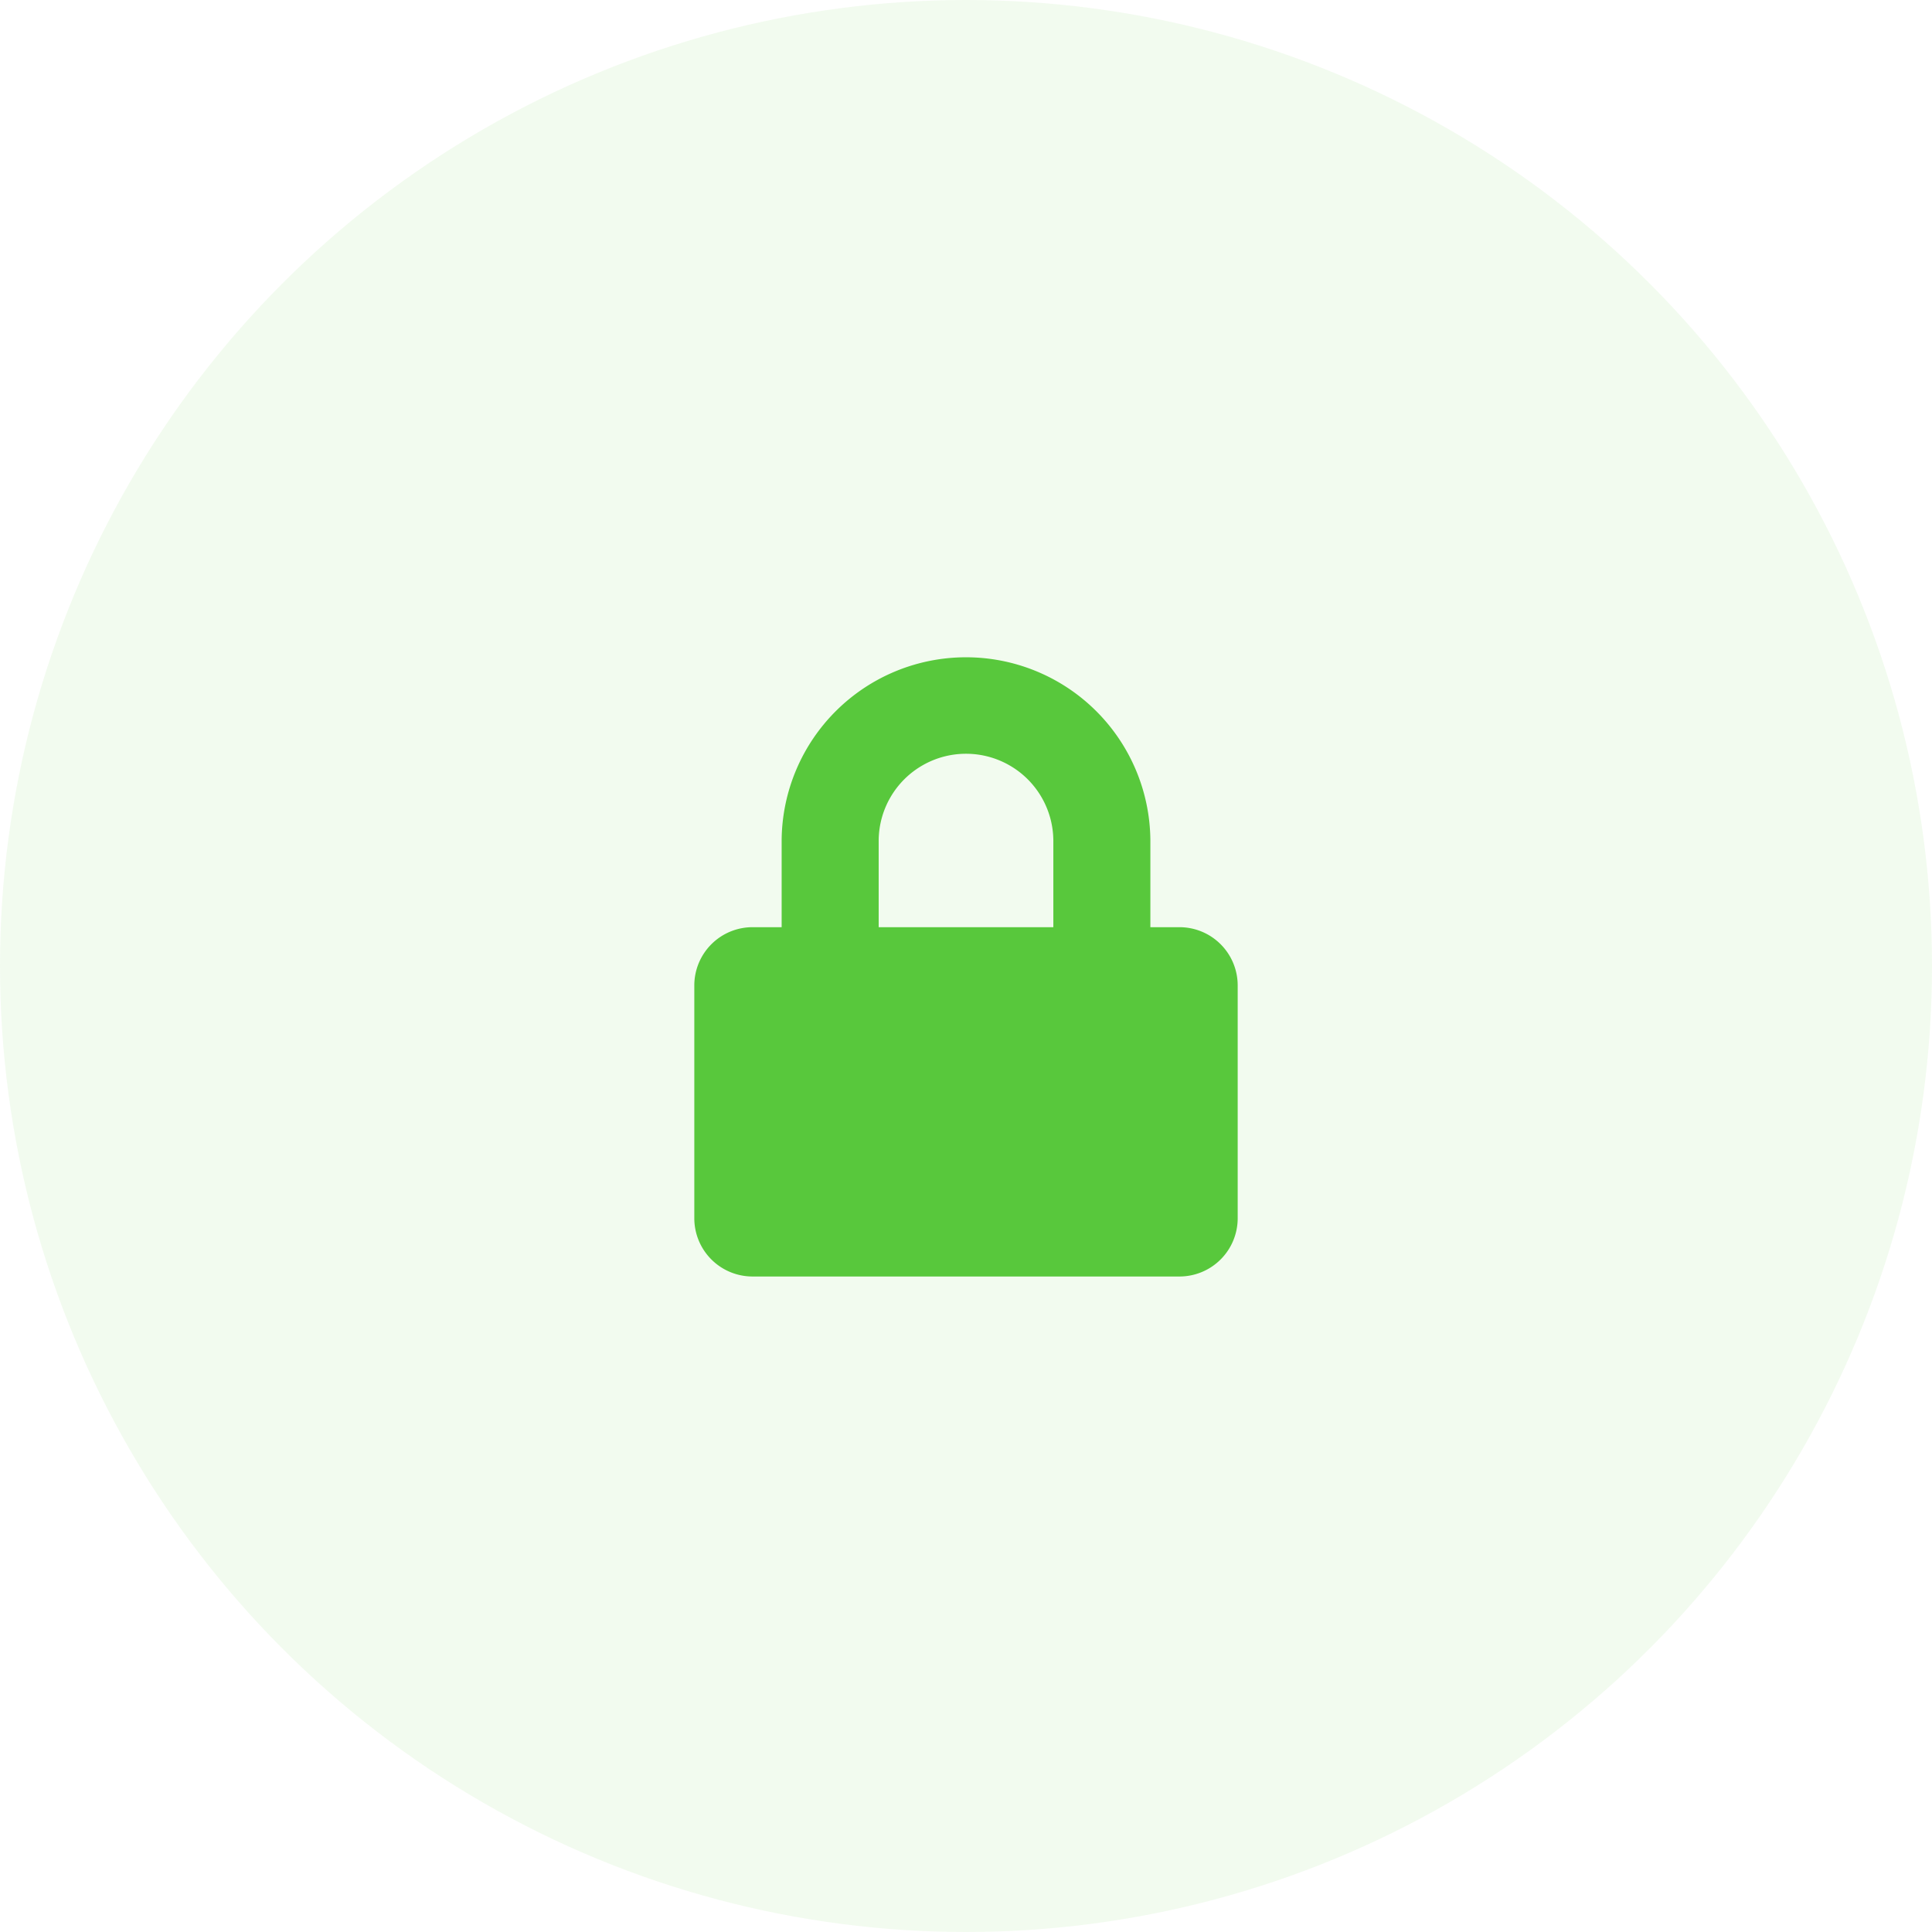 <svg xmlns="http://www.w3.org/2000/svg" width="112" height="112" viewBox="0 0 112 112">
  <g id="Group_2767" data-name="Group 2767" transform="translate(-960 -5022)">
    <circle id="Ellipse_545" data-name="Ellipse 545" cx="56" cy="56" r="56" transform="translate(960 5022)" fill="#58c83c" opacity="0.08"/>
    <path id="Icon_awesome-lock" data-name="Icon awesome-lock" d="M28.125,15.75H26.438V10.688a10.688,10.688,0,0,0-21.375,0V15.75H3.375A3.376,3.376,0,0,0,0,19.125v13.5A3.376,3.376,0,0,0,3.375,36h24.75A3.376,3.376,0,0,0,31.5,32.625v-13.5A3.376,3.376,0,0,0,28.125,15.75Zm-7.312,0H10.688V10.688a5.063,5.063,0,0,1,10.125,0Z" transform="translate(1000.25 5060)" fill="#58c83c"/>
  </g>
</svg>
